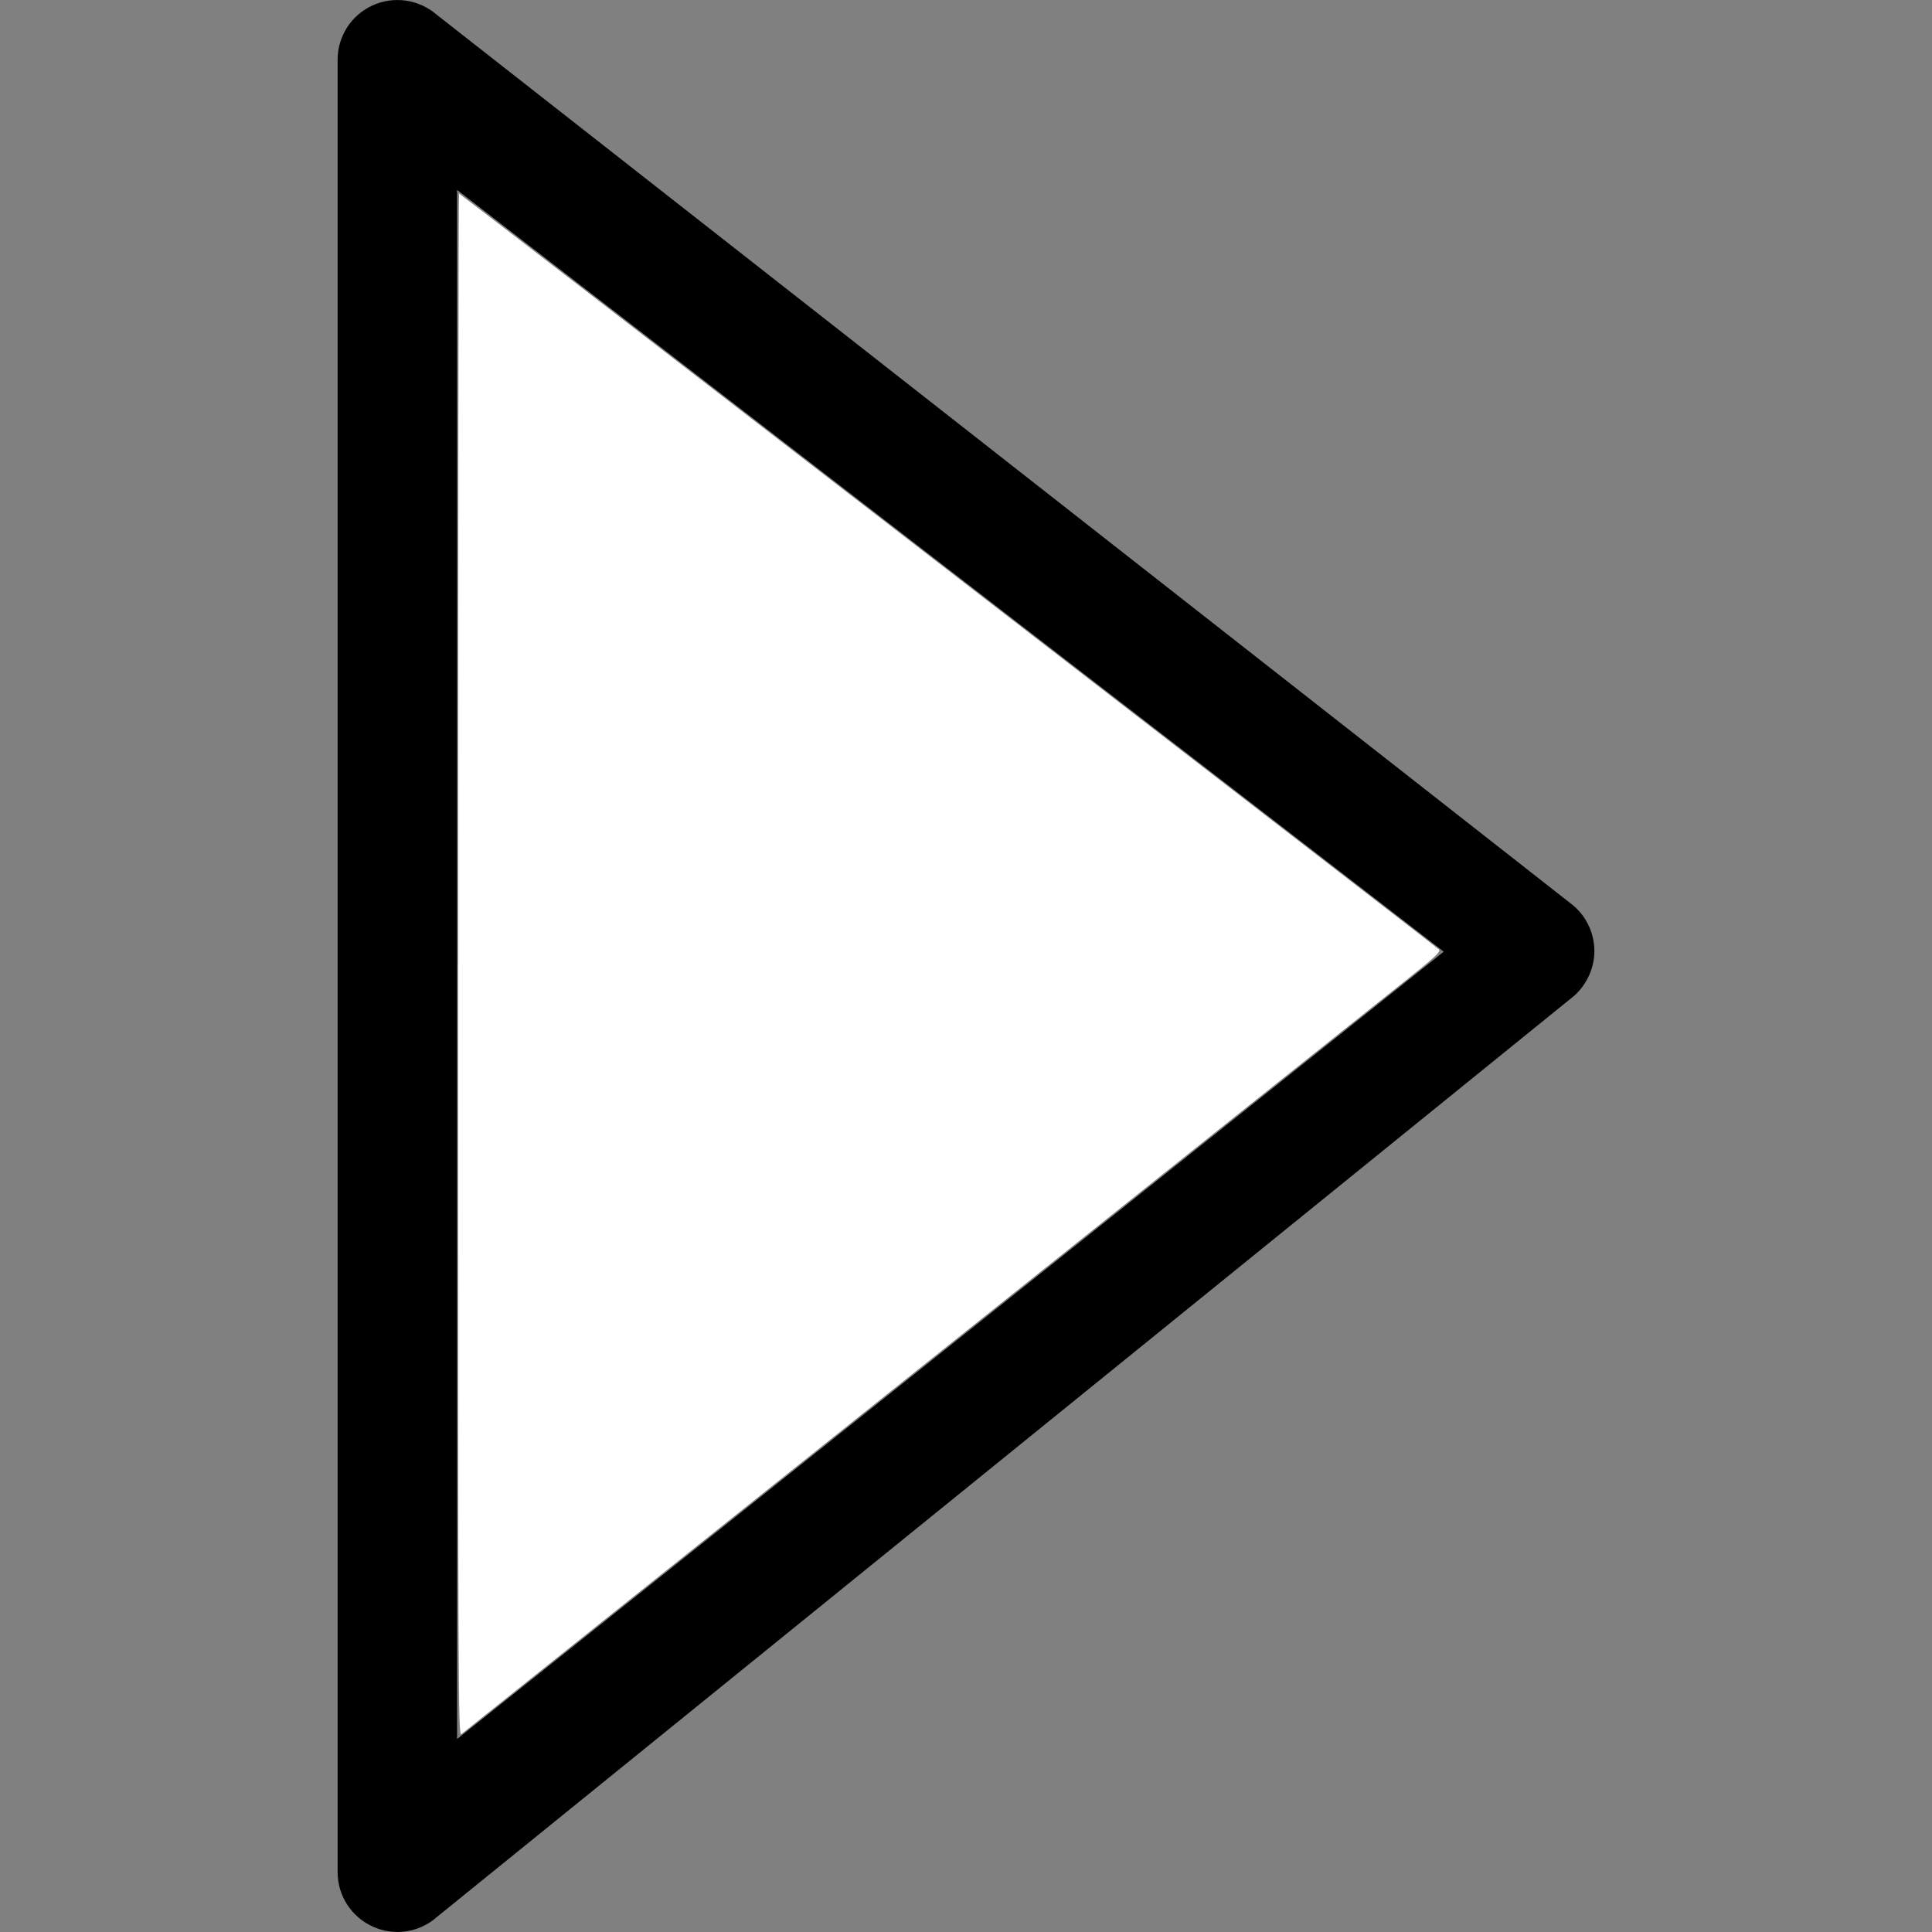 <?xml version="1.0" encoding="UTF-8" standalone="no"?>
<svg
   xmlns:dc="http://purl.org/dc/elements/1.1/"
   xmlns:cc="http://creativecommons.org/ns#"
   xmlns:rdf="http://www.w3.org/1999/02/22-rdf-syntax-ns#"
   xmlns:svg="http://www.w3.org/2000/svg"
   xmlns="http://www.w3.org/2000/svg"
   xmlns:sodipodi="http://sodipodi.sourceforge.net/DTD/sodipodi-0.dtd"
   xmlns:inkscape="http://www.inkscape.org/namespaces/inkscape"
   version="1.1"
   id="Capa_1"
   x="0px"
   y="0px"
   width="38.083px"
   height="38.083px"
   viewBox="0 0 38.083 38.083"
   style="enable-background:new 0 0 38.083 38.083;"
   xml:space="preserve"
   sodipodi:docname="play-button-arrow.svg"
   inkscape:version="1.0.2-2 (e86c870879, 2021-01-15)"><rect x="0" y="0" width="38.083" height="38.083" fill="#808080" stroke="none"/><defs
   id="defs1545" /><sodipodi:namedview
   pagecolor="#ffffff"
   bordercolor="#666666"
   borderopacity="1"
   objecttolerance="10"
   gridtolerance="10"
   guidetolerance="10"
   inkscape:pageopacity="0"
   inkscape:pageshadow="2"
   inkscape:window-width="3840"
   inkscape:window-height="2050"
   id="namedview1543"
   showgrid="false"
   inkscape:pagecheckerboard="true"
   showborder="false"
   inkscape:zoom="26.468503"
   inkscape:cx="19.0415"
   inkscape:cy="23.310725"
   inkscape:window-x="5108"
   inkscape:window-y="-12"
   inkscape:window-maximized="1"
   inkscape:current-layer="Capa_1" />
<g
   id="g1510">
	<g
   id="g1508">
		<path
   d="M6.655,36.904V1.177c0-0.461,0.269-0.879,0.687-1.07c0.419-0.191,0.911-0.121,1.26,0.178l22.416,17.568    c0.258,0.223,0.406,0.545,0.41,0.885c0.004,0.326-0.143,0.663-0.396,0.889L8.616,37.784c-0.347,0.31-0.842,0.385-1.265,0.194    C6.927,37.787,6.655,37.368,6.655,36.904z M9.01,3.744v30.535l19.449-15.52L9.01,3.744z"
   id="path1506" />
	</g>
</g>
<g
   id="g1512">
</g>
<g
   id="g1514">
</g>
<g
   id="g1516">
</g>
<g
   id="g1518">
</g>
<g
   id="g1520">
</g>
<g
   id="g1522">
</g>
<g
   id="g1524">
</g>
<g
   id="g1526">
</g>
<g
   id="g1528">
</g>
<g
   id="g1530">
</g>
<g
   id="g1532">
</g>
<g
   id="g1534">
</g>
<g
   id="g1536">
</g>
<g
   id="g1538">
</g>
<g
   id="g1540">
</g>
<path
   style="fill:#ffffff;stroke-width:0.038"
   d="m 9.03,19.028 c 0,-8.367 0.008,-15.213 0.018,-15.213 0.01,0 3.678,2.825 8.151,6.278 4.473,3.453 8.804,6.796 9.625,7.429 0.821,0.633 1.515,1.171 1.542,1.197 0.04,0.037 -0.087,0.155 -0.661,0.611 -1.581,1.257 -18.548,14.798 -18.61,14.852 -0.063,0.055 -0.066,-0.67 -0.066,-15.155 z"
   id="path2110" /></svg>
